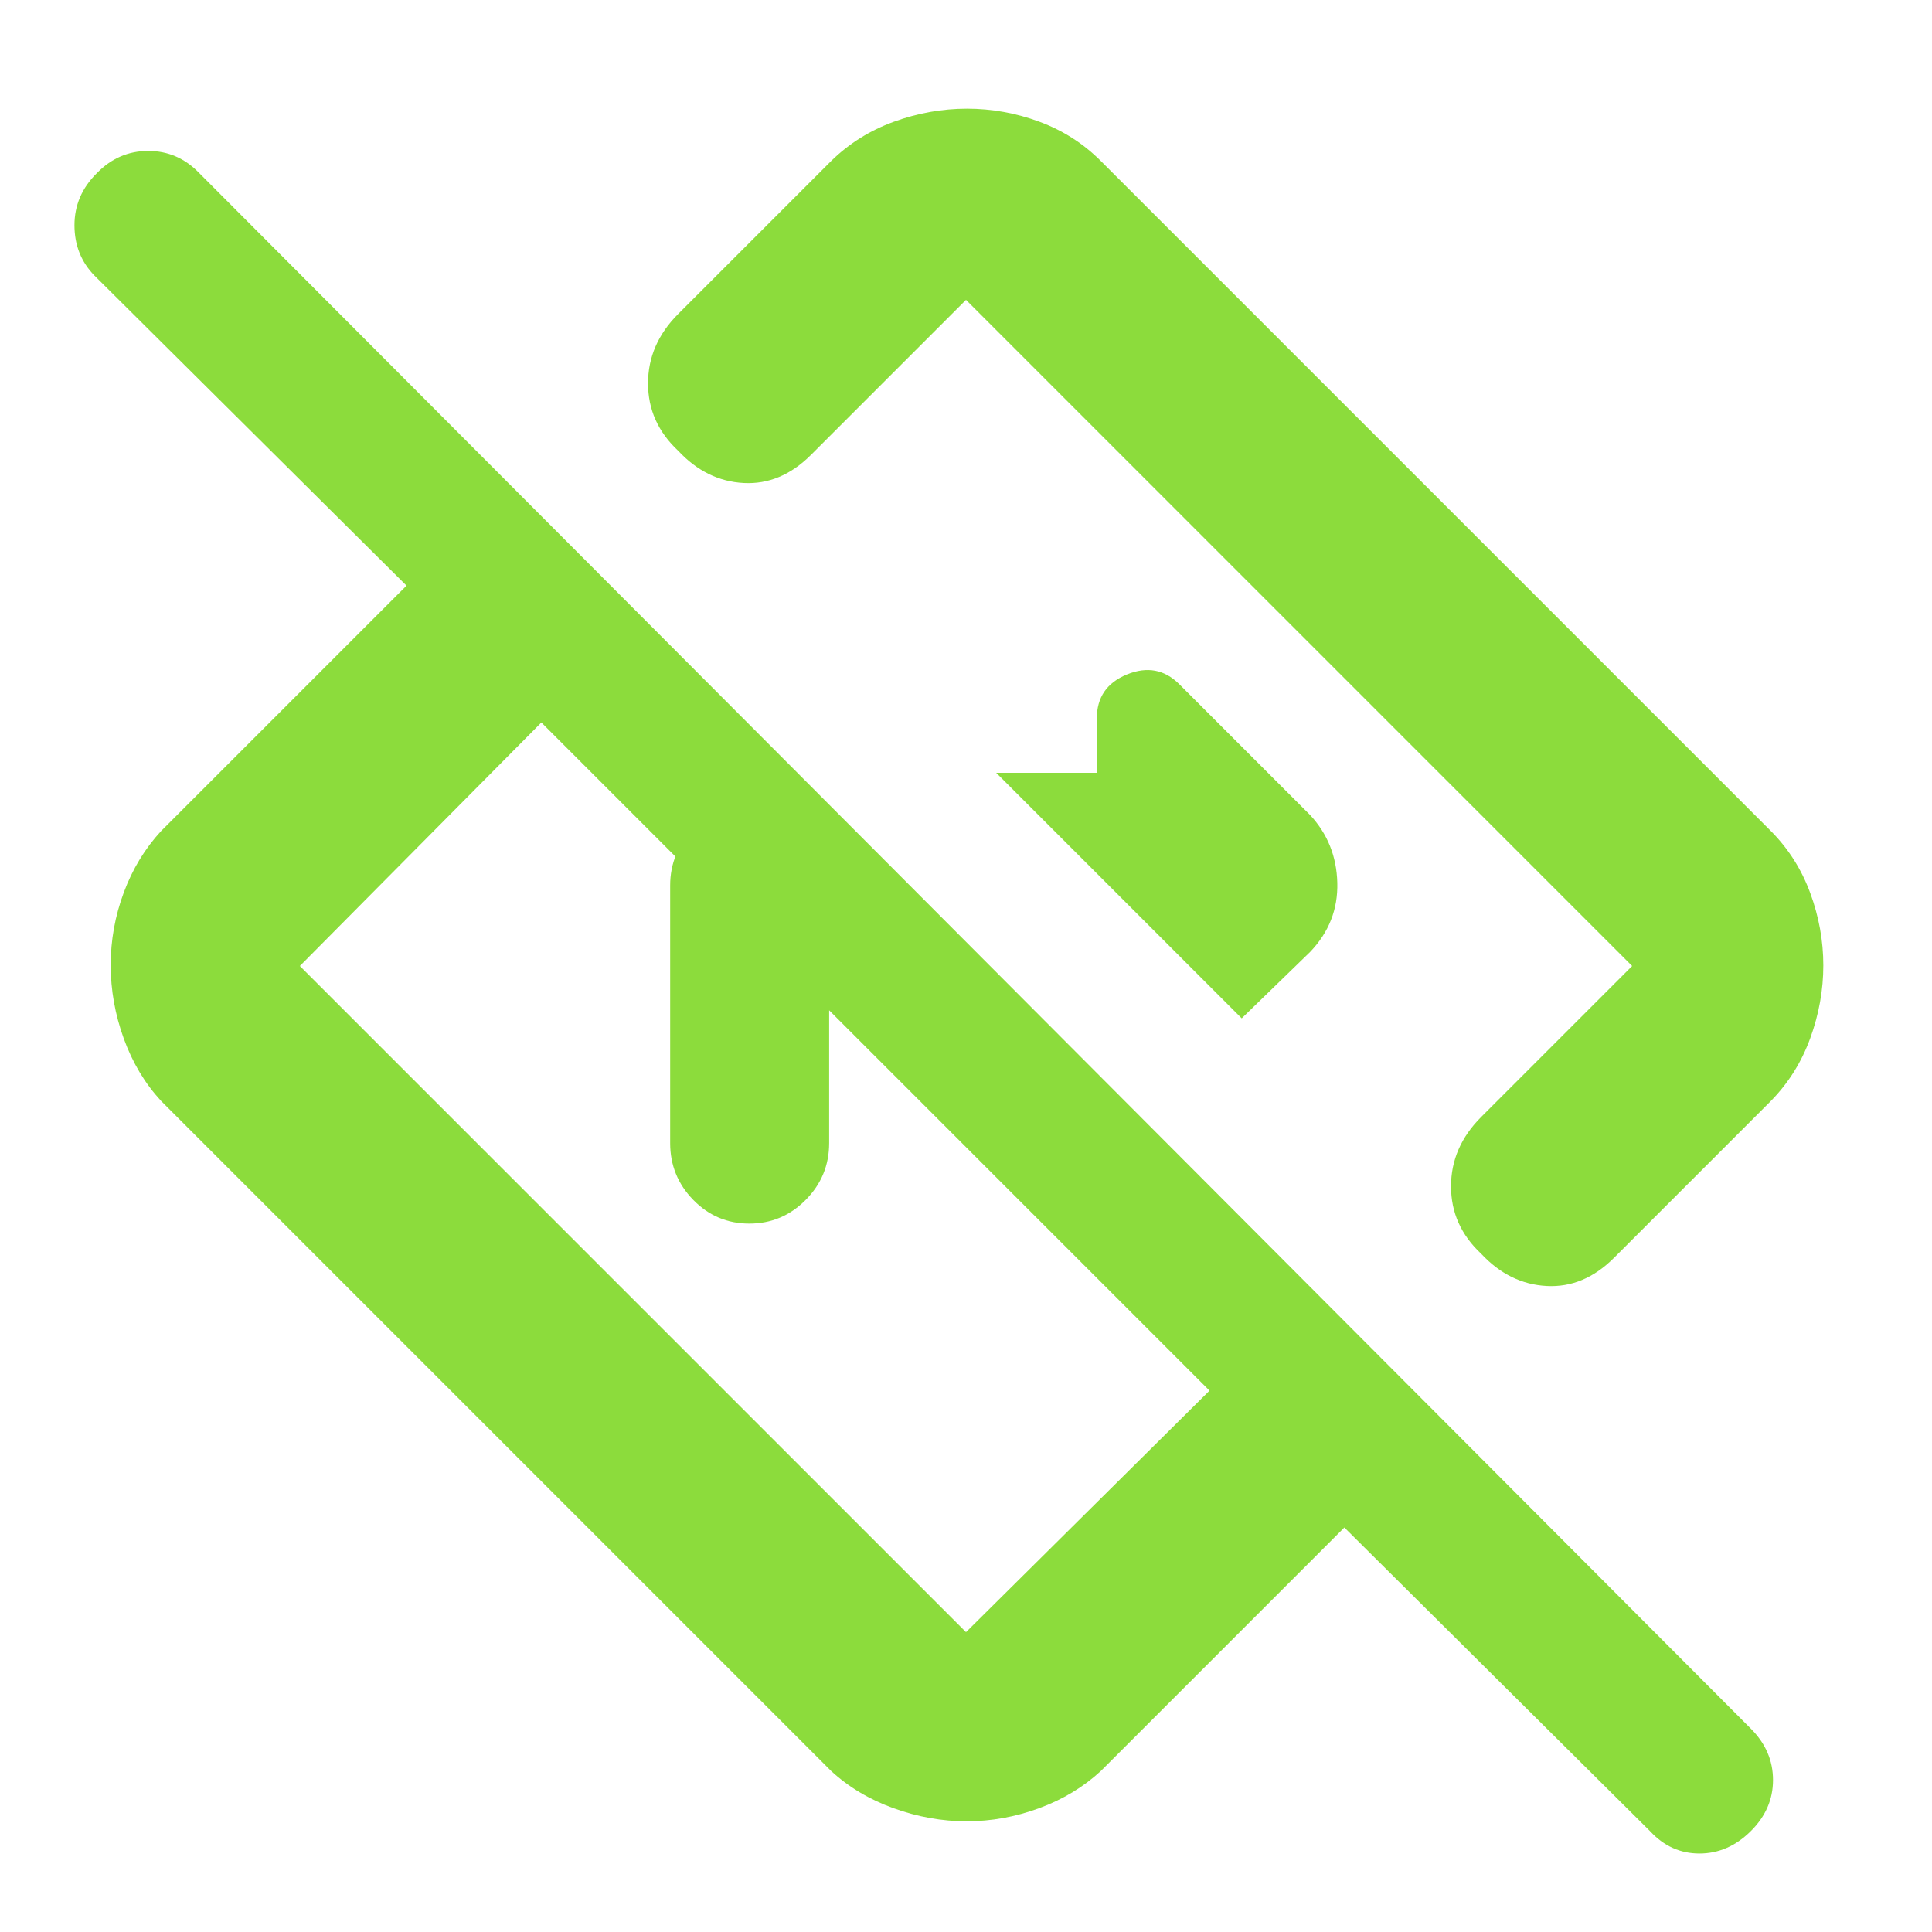 <svg xmlns="http://www.w3.org/2000/svg" height="48" viewBox="0 -960 960 960" width="48"><path fill="rgb(140, 220, 60)" d="M820-50 668-201 547-80q-13 12-30.69 18.5-17.7 6.5-36 6.5Q462-55 444-61.5 426-68 413-80L80-413q-12-13-18.5-30.94t-6.5-36.5q0-18.56 6.5-36.06Q68-534 80-547l122-122L47-823q-10-10.2-10-25.1Q37-863 48.16-874q10.73-11 25.5-11 14.76 0 25.34 11l771.05 773.03Q881-90 881-75.5 881-61 869.84-50t-25.4 11Q830.2-39 820-50ZM601-269 269-601 149-480l331 331 121-120Zm305-211.29q0 18.29-6.5 36.16Q893-426.27 880-413l-78 78q-15 15-33.5 14T736-337q-15-14-15-33.5t15-34.5l75-75-331-331-77 77q-15 15-33.5 14T337-736q-15-14-15-33.5t15-34.5l76-76q13.24-13 31.12-19.5Q462-906 480.5-906q18.5 0 36.01 6.5Q534.02-893 547-880l333 333q13 13.07 19.5 30.75t6.5 35.96ZM536-536ZM435-435Zm-102 43v-128q0-16.47 11.76-28.24Q356.52-560 373-560h39l79 80h-79v88q0 16.48-11.67 28.24-11.66 11.76-28 11.76-16.33 0-27.83-11.76T333-392Zm284-62 34-33q14-14.64 13.5-34.32T651-555l-65-65q-11-11-26-4.88-15 6.13-15 21.88v27h-50l122 122Z"/></svg>